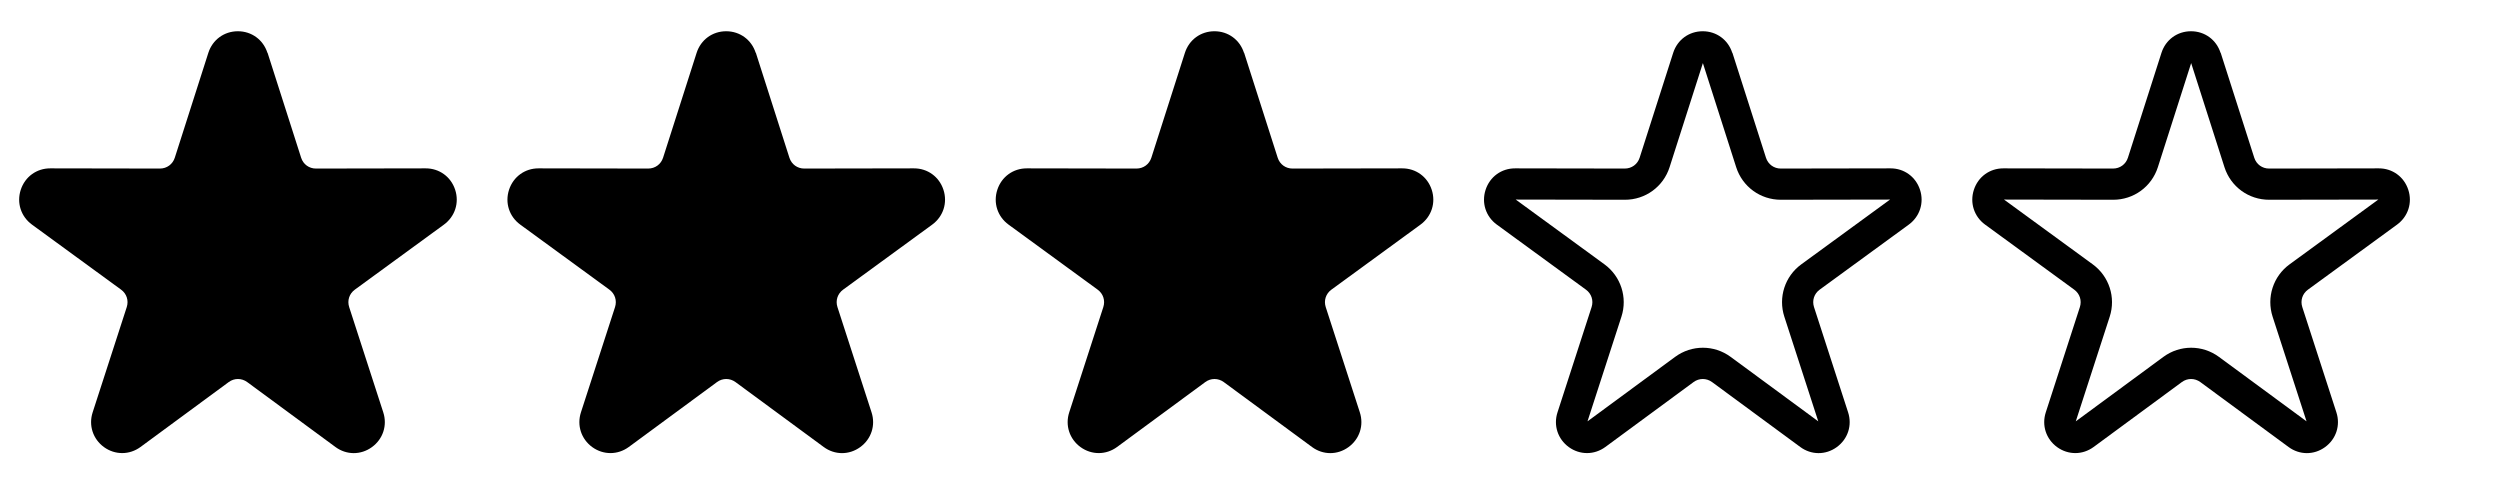 <?xml version="1.0" encoding="UTF-8"?><?xml-stylesheet type="text/css" href="../../css/styles.css" ?>
<!DOCTYPE svg PUBLIC "-//W3C//DTD SVG 1.1//EN" "http://www.w3.org/Graphics/SVG/1.1/DTD/svg11.dtd">
<svg xmlns="http://www.w3.org/2000/svg" xml:space="preserve" width="5120px" height="1024px" shape-rendering="geometricPrecision" text-rendering="geometricPrecision" image-rendering="optimizeQuality" fill-rule="evenodd" clip-rule="evenodd" viewBox="0 0 10240 10240" xmlns:xlink="http://www.w3.org/1999/xlink">
	<title>star icon</title>
	<desc>star icon from the IconExperience.com O-Collection. Copyright by INCORS GmbH (www.incors.com).</desc>
	<path id="curve0" class="starIconColor"
		d="
		M -15000 1082
		l 687 2148
		c  43,135
		  164,223
		  305,222
		l 2245 -4
		c 280,-1
		  518,172
		  605,439
		   87,267
		   -4,547
		 -230,713
		l -1825 1332
		c -114,83
		  -159,223
		  -116,357
		l 698 2155
		c   87,267
		    -5,548
		  -232,713
		  -227,165
		  -522,164
		  -748,-3
		l -1806 -1329
		c -115,-84
		  -265,-84
		  -379,0
		l -1806 1329
		c -226,166
		  -521,167
		  -748,3
		  -227,-165
		  -319,-446
		  -232,-713
		l 698 -2155
		c 43,-134 -2,-274 -116,-357
		l -1825 -1332
		c -226,-165 -317,-446 -230,-713 87,-267 325,-440 605,-439
		l 2245 4
		c 142,0 262,-88 305,-222
		l 687 -2148
		c 86,-268 324,-442 605,-442 281,0 519,174 605,442
		z "/>
		<path id="curve0" class="starIconColor"
			d="
			M -5000 1082
			l 687 2148
			c  43,135
			164,223
			305,222
			l 2245 -4
			c 280,-1
			518,172
			605,439
				87,267
				-4,547
			-230,713
			l -1825 1332
			c -114,83
			-159,223
			-116,357
			l 698 2155
			c   87,267
				-5,548
			-232,713
			-227,165
			-522,164
			-748,-3
			l -1806 -1329
			c -115,-84
			-265,-84
			-379,0
			l -1806 1329
			c -226,166
			-521,167
			-748,3
			-227,-165
			-319,-446
			-232,-713
			l 698 -2155
			c 43,-134 -2,-274 -116,-357
			l -1825 -1332
			c -226,-165 -317,-446 -230,-713 87,-267 325,-440 605,-439
			l 2245 4
			c 142,0 262,-88 305,-222
			l 687 -2148
			c 86,-268 324,-442 605,-442 281,0 519,174 605,442
			z "/>
			<path id="curve0" class="starIconColor"
				d="
				M 5000 1082
				l 687 2148
				c  43,135
				164,223
				305,222
				l 2245 -4
				c 280,-1
				518,172
				605,439
					87,267
					-4,547
				-230,713
				l -1825 1332
				c -114,83
				-159,223
				-116,357
				l 698 2155
				c   87,267
					-5,548
				-232,713
				-227,165
				-522,164
				-748,-3
				l -1806 -1329
				c -115,-84
				-265,-84
				-379,0
				l -1806 1329
				c -226,166
				-521,167
				-748,3
				-227,-165
				-319,-446
				-232,-713
				l 698 -2155
				c 43,-134 -2,-274 -116,-357
				l -1825 -1332
				c -226,-165 -317,-446 -230,-713 87,-267 325,-440 605,-439
				l 2245 4
				c 142,0 262,-88 305,-222
				l 687 -2148
				c 86,-268 324,-442 605,-442 281,0 519,174 605,442
				z "/>
				<path id="curve0" class="starNoIconColor" d="M15000 1082l687 2148c43,135 164,223 305,222l2245 -4c280,-1 518,172 605,439 87,267 -4,547 -230,713l-1825 1332c-114,83 -159,223 -116,357l698 2155c87,267 -5,548 -232,713 -227,165 -522,164 -748,-3l-1806 -1329c-115,-84 -265,-84 -379,0l-1806 1329c-226,166 -521,167 -748,3 -227,-165 -319,-446 -232,-713l698 -2155c43,-134 -2,-274 -116,-357l-1825 -1332c-226,-165 -317,-446 -230,-713 87,-267 325,-440 605,-439l2245 4c142,0 262,-88 305,-222l687 -2148c86,-268 324,-442 605,-442 281,0 519,174 605,442zm-605 210l-682 2132c-128,400 -496,668 -916,667l-2235 -4 1818 1327c335,245 475,677 347,1071l-695 2144 1794 -1320c340,-250 798,-250 1138,0l1794 1320 -695 -2144c-128,-395 12,-827 347,-1071l1818 -1327 -2235 4c-420,1 -788,-267 -916,-667l-682 -2132z"/>
					<path id="curve0" class="starNoIconColor" d="M25000 1082l687 2148c43,135 164,223 305,222l2245 -4c280,-1 518,172 605,439 87,267 -4,547 -230,713l-1825 1332c-114,83 -159,223 -116,357l698 2155c87,267 -5,548 -232,713 -227,165 -522,164 -748,-3l-1806 -1329c-115,-84 -265,-84 -379,0l-1806 1329c-226,166 -521,167 -748,3 -227,-165 -319,-446 -232,-713l698 -2155c43,-134 -2,-274 -116,-357l-1825 -1332c-226,-165 -317,-446 -230,-713 87,-267 325,-440 605,-439l2245 4c142,0 262,-88 305,-222l687 -2148c86,-268 324,-442 605,-442 281,0 519,174 605,442zm-605 210l-682 2132c-128,400 -496,668 -916,667l-2235 -4 1818 1327c335,245 475,677 347,1071l-695 2144 1794 -1320c340,-250 798,-250 1138,0l1794 1320 -695 -2144c-128,-395 12,-827 347,-1071l1818 -1327 -2235 4c-420,1 -788,-267 -916,-667l-682 -2132z"/>
</svg>
